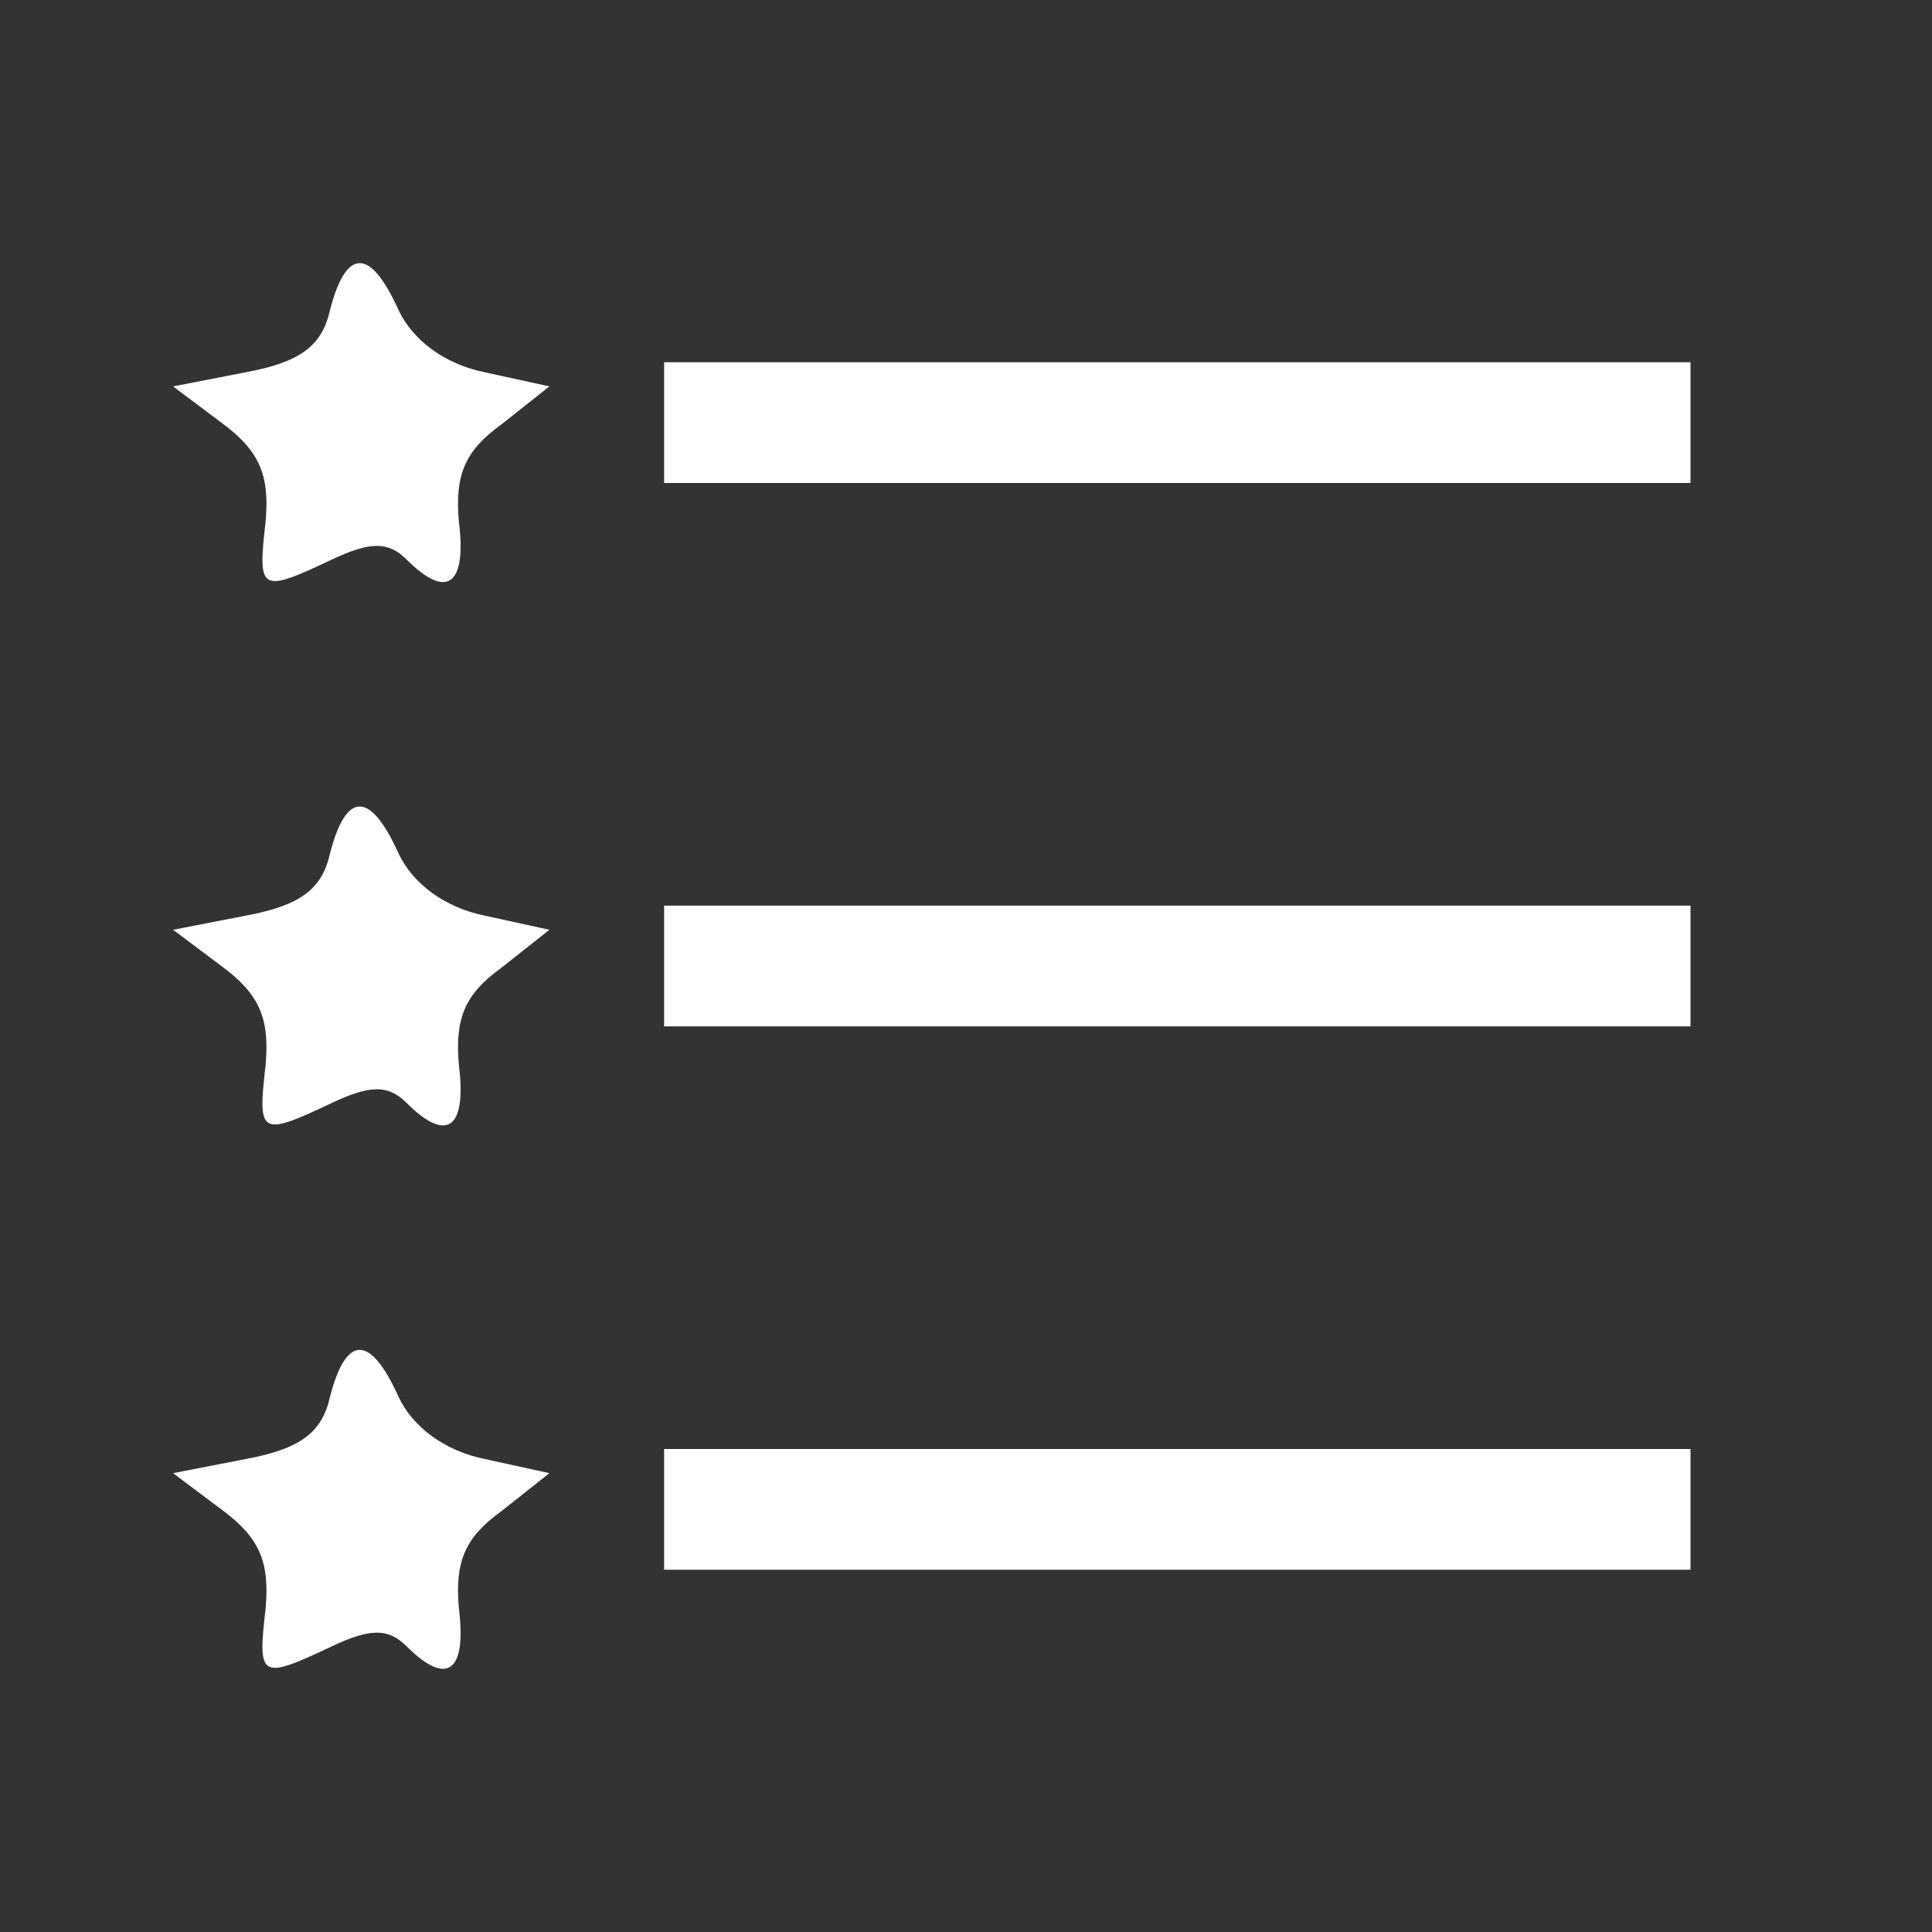<?xml version="1.0" standalone="no"?>
<!DOCTYPE svg PUBLIC "-//W3C//DTD SVG 20010904//EN"
 "http://www.w3.org/TR/2001/REC-SVG-20010904/DTD/svg10.dtd">
<svg version="1.0" xmlns="http://www.w3.org/2000/svg"
 width="96pt" height="96pt" viewBox="0 0 96 96"
 preserveAspectRatio="xMidYMid meet">

<rect x="0" y="0" width="96" height="96" fill="#333333" stroke="none"/>

<g transform="translate(0,96) scale(0.1,-0.1)"
fill="#ffffff" stroke="none">
<path d="M164 806 c-4 -18 -15 -26 -42 -31 l-36 -7 24 -18 c19 -14 24 -26 22
-49 -4 -35 -3 -36 33 -19 19 9 28 9 37 0 20 -20 30 -13 26 19 -2 23 3 35 21
48 l24 19 -32 7 c-20 4 -36 16 -43 31 -14 31 -26 31 -34 0z"/>
<path d="M330 750 l0 -30 255 0 255 0 0 30 0 30 -255 0 -255 0 0 -30z"/>
<path d="M164 536 c-4 -18 -15 -26 -42 -31 l-36 -7 24 -18 c19 -14 24 -26 22
-49 -4 -35 -3 -36 33 -19 19 9 28 9 37 0 20 -20 30 -13 26 19 -2 23 3 35 21
48 l24 19 -32 7 c-20 4 -36 16 -43 31 -14 31 -26 31 -34 0z"/>
<path d="M330 480 l0 -30 255 0 255 0 0 30 0 30 -255 0 -255 0 0 -30z"/>
<path d="M164 266 c-4 -18 -15 -26 -42 -31 l-36 -7 24 -18 c19 -14 24 -26 22
-49 -4 -35 -3 -36 33 -19 19 9 28 9 37 0 20 -20 30 -13 26 19 -2 23 3 35 21
48 l24 19 -32 7 c-20 4 -36 16 -43 31 -14 31 -26 31 -34 0z"/>
<path d="M330 210 l0 -30 255 0 255 0 0 30 0 30 -255 0 -255 0 0 -30z"/>
</g>
</svg>
